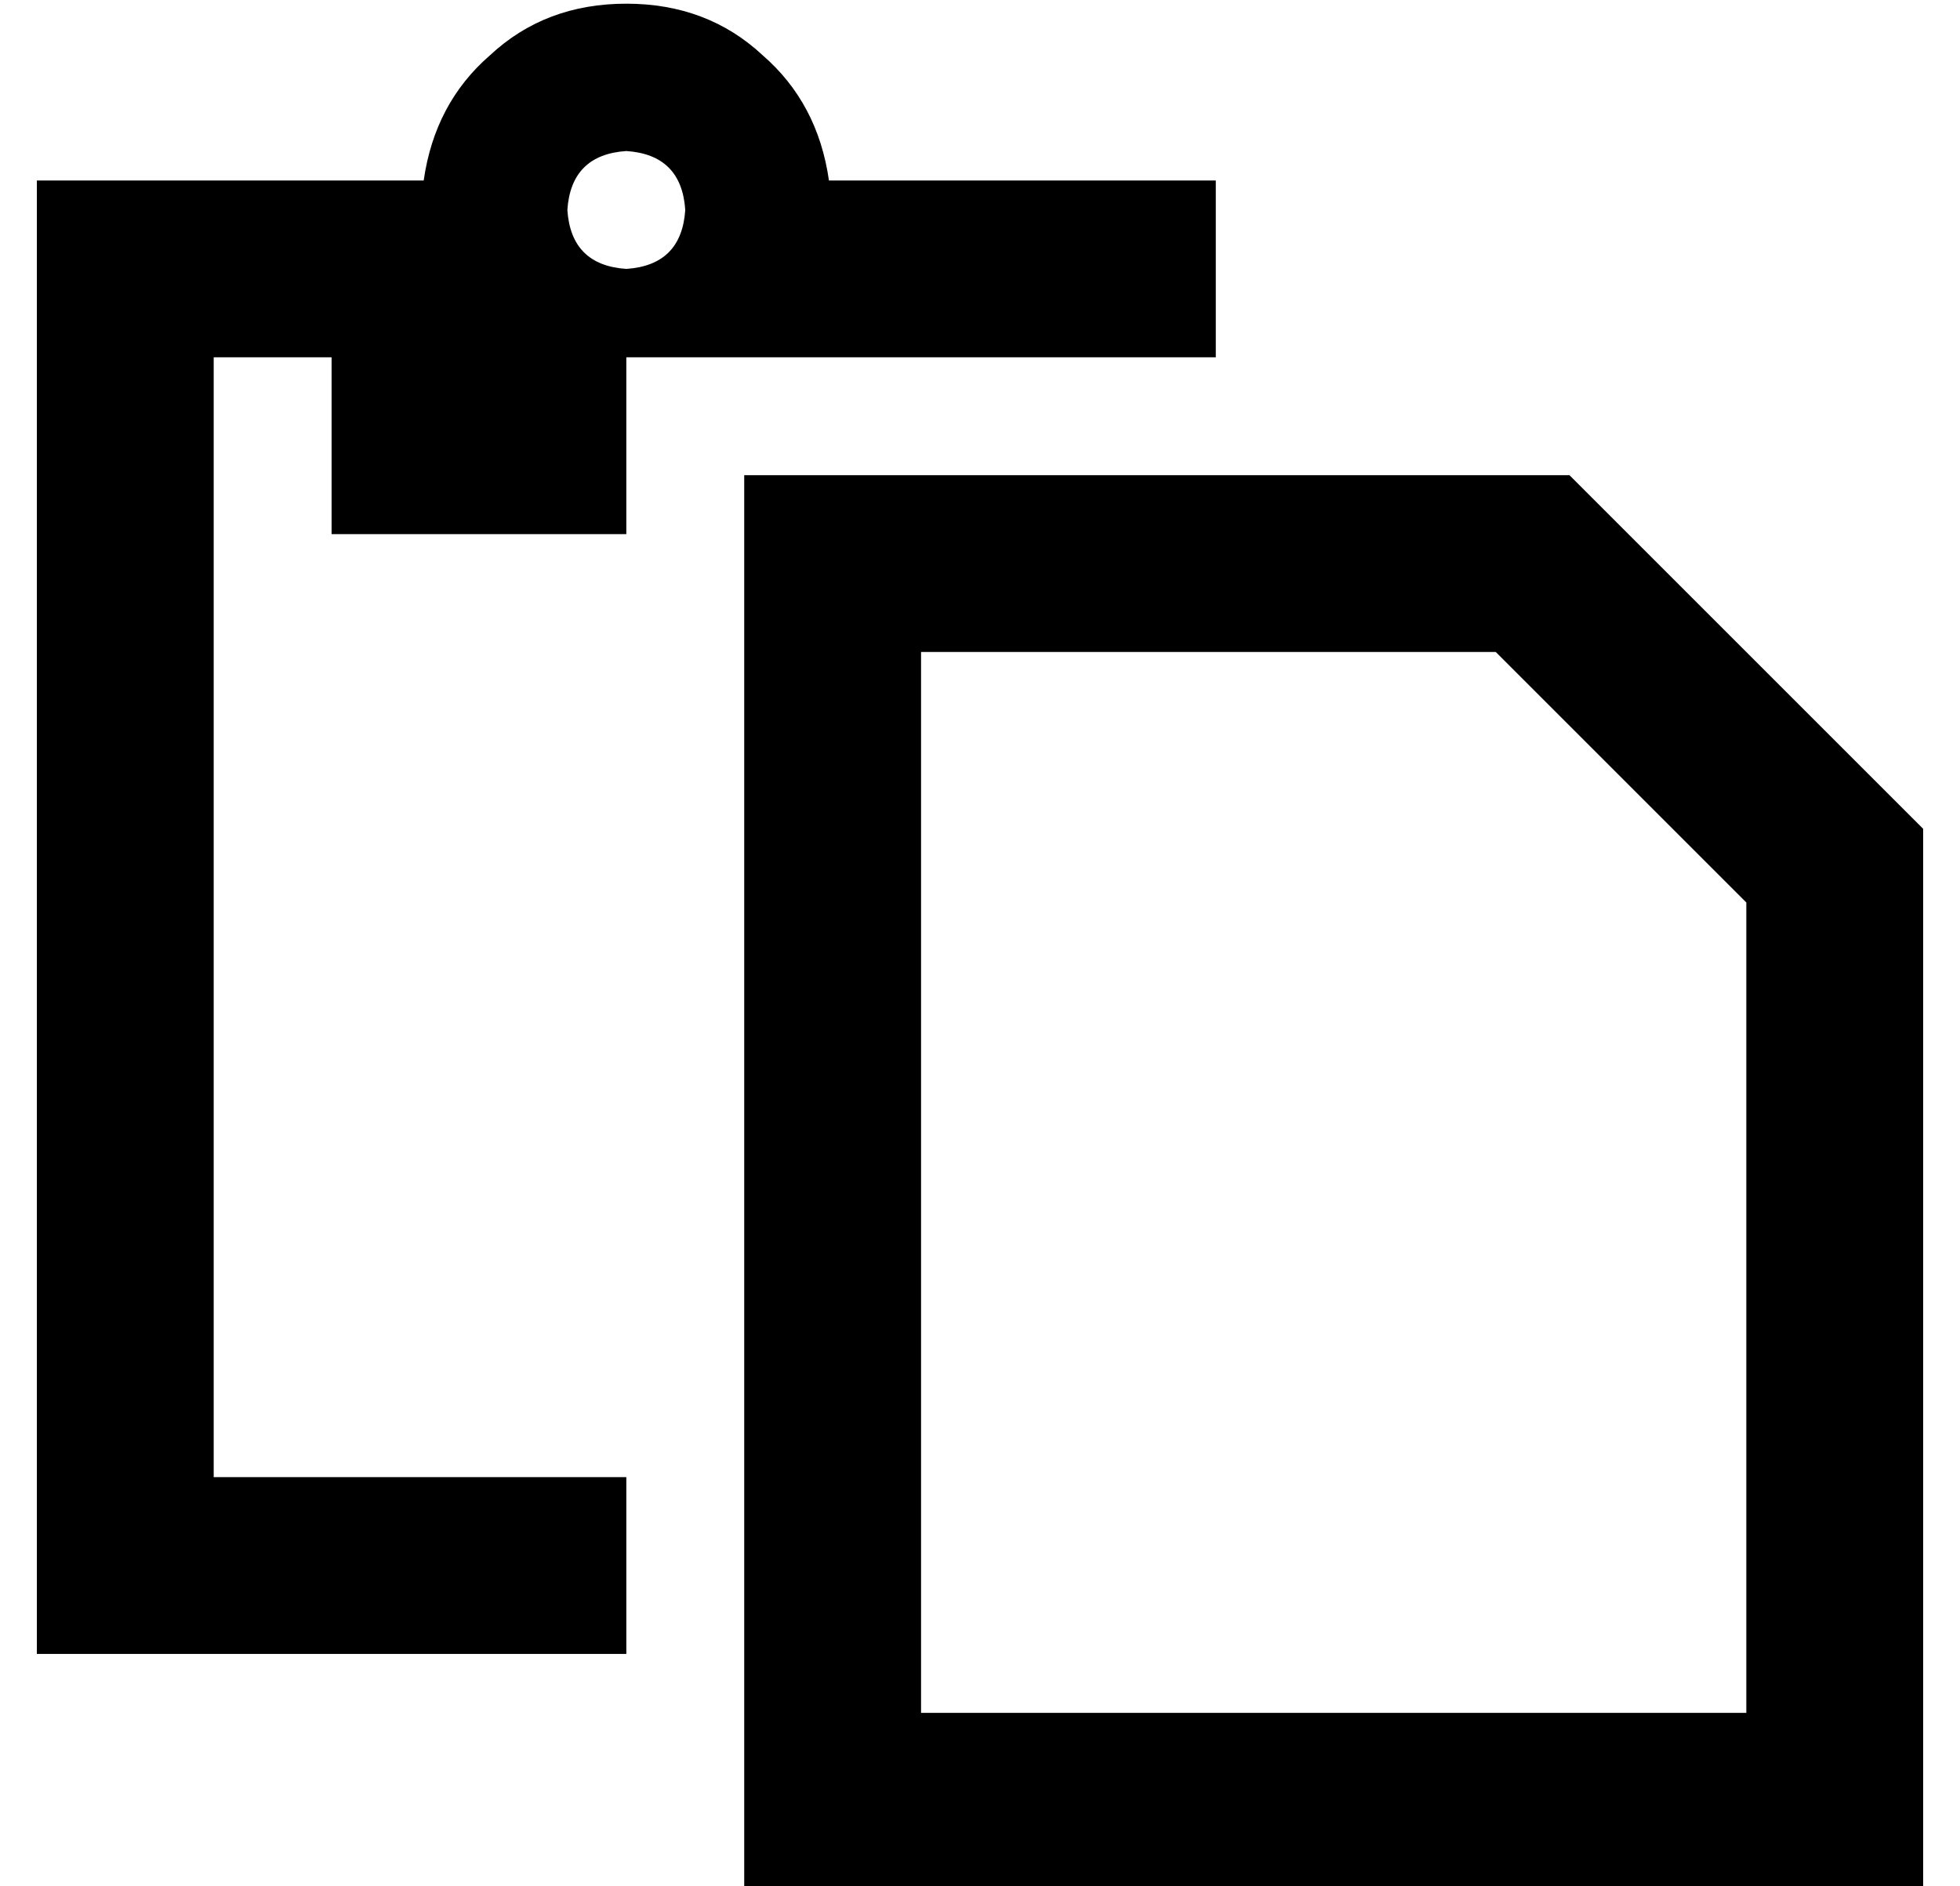 <?xml version="1.0" standalone="no"?>
<!DOCTYPE svg PUBLIC "-//W3C//DTD SVG 1.1//EN" "http://www.w3.org/Graphics/SVG/1.1/DTD/svg11.dtd" >
<svg xmlns="http://www.w3.org/2000/svg" xmlns:xlink="http://www.w3.org/1999/xlink" version="1.1" viewBox="-10 -40 532 512">
   <path fill="currentColor"
d="M80 57v48v-48v48h80v0v-16v0v-32v0h32h128v-48v0h-48h-57q-3 -21 -18 -34q-15 -14 -37 -14t-37 14q-15 13 -18 34h-57h-48v48v0v304v0v48v0h48h112v-48v0h-112v0v-304v0h32v0zM144 17q1 -15 16 -16q15 1 16 16q-1 15 -16 16q-15 -1 -16 -16v0zM464 425h-224h224h-224
v-288v0h156v0l68 68v0v220v0zM512 185l-96 -96l96 96l-96 -96h-176h-48v48v0v288v0v48v0h48h272v-48v0v-240v0z" />
</svg>

